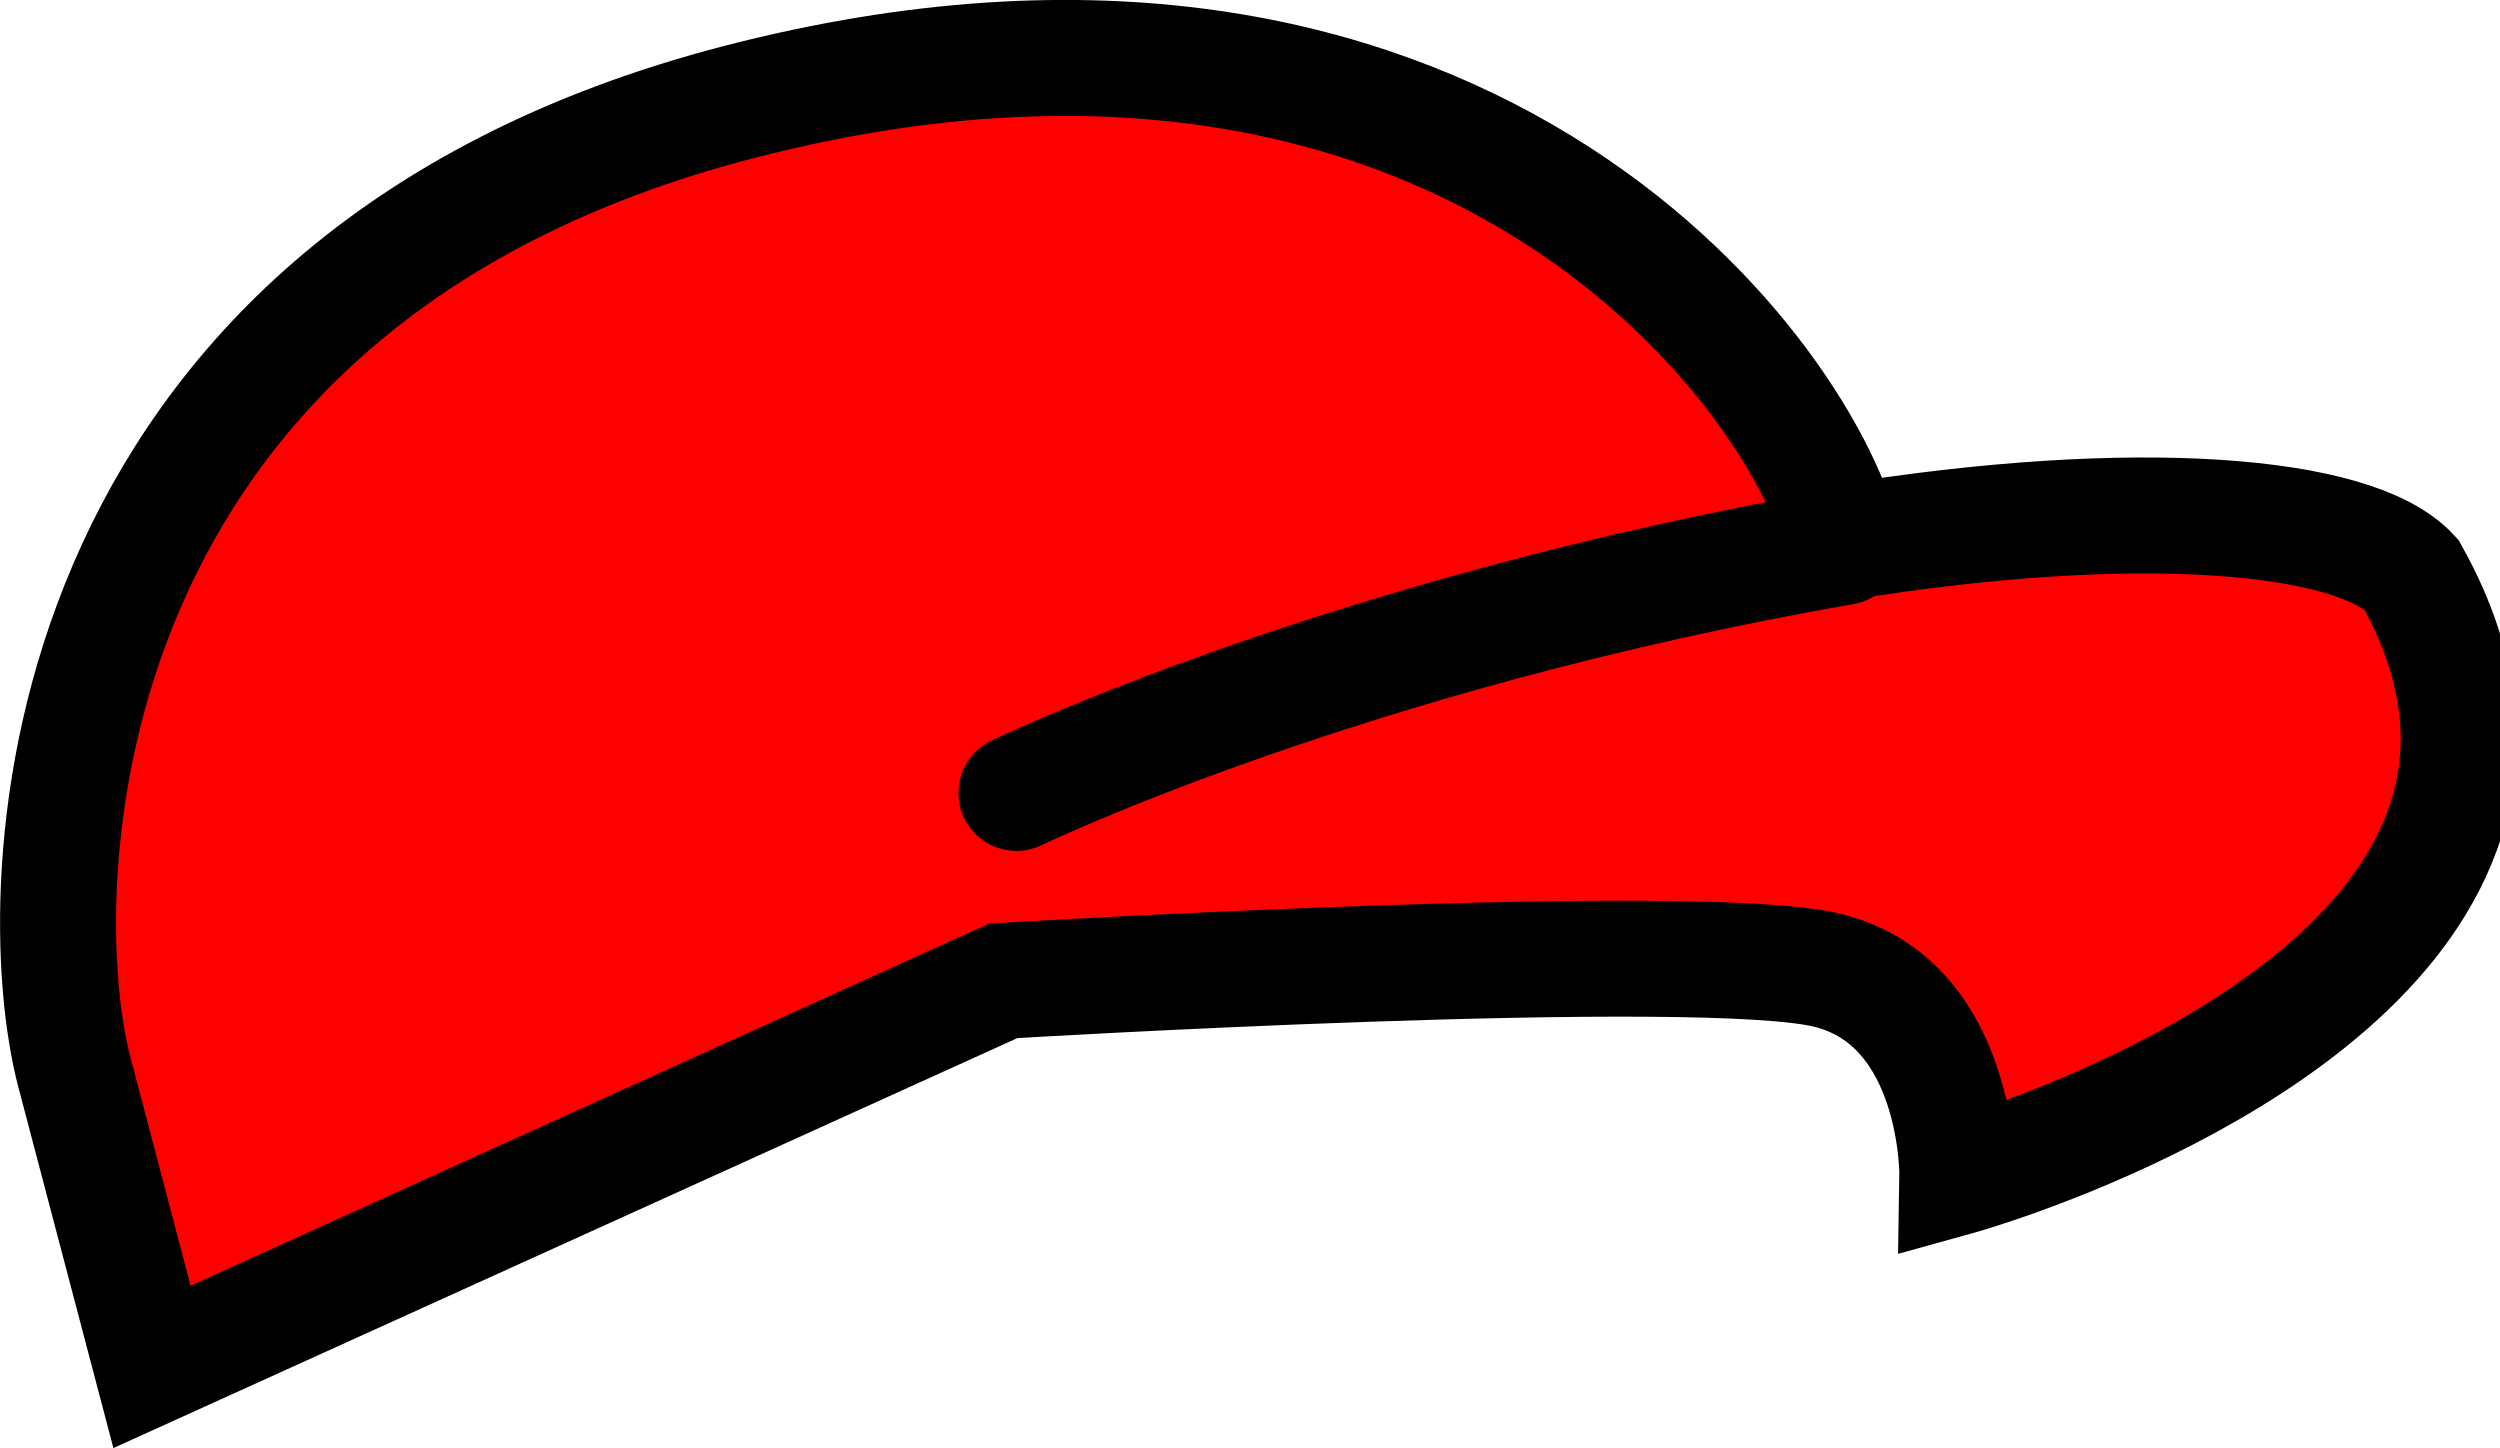 <svg version="1.1" xmlns="http://www.w3.org/2000/svg" xmlns:xlink="http://www.w3.org/1999/xlink" width="31.321" height="18.142" viewBox="0,0,31.321,18.142"><g transform="translate(-227.653,-149.318)"><g data-paper-data="{&quot;isPaintingLayer&quot;:true}" fill-rule="nonzero" stroke="#000000" stroke-width="1.453" stroke-linejoin="miter" stroke-miterlimit="10" stroke-dasharray="" stroke-dashoffset="0" style="mix-blend-mode: normal"><path d="M229.557,166.443c0,0 -0.58,-2.201 -0.971,-3.688c-0.598,-2.272 -0.445,-9.895 8.337,-12.162c8.934,-2.306 13.225,3.255 13.822,5.52c3.673,-0.596 6.411,-0.364 7.118,0.401c0.684,1.227 0.723,2.297 0.386,3.216c-1.085,2.954 -6.073,4.337 -6.073,4.337c0,0 0.038,-2.169 -1.612,-2.589c-1.565,-0.399 -10.341,0.128 -10.341,0.128z" fill="#ff0000" stroke-linecap="butt"/><path d="M250.75,156.17c-6.224,1.083 -10.363,3.082 -10.363,3.082" fill="none" stroke-linecap="round"/></g></g></svg>